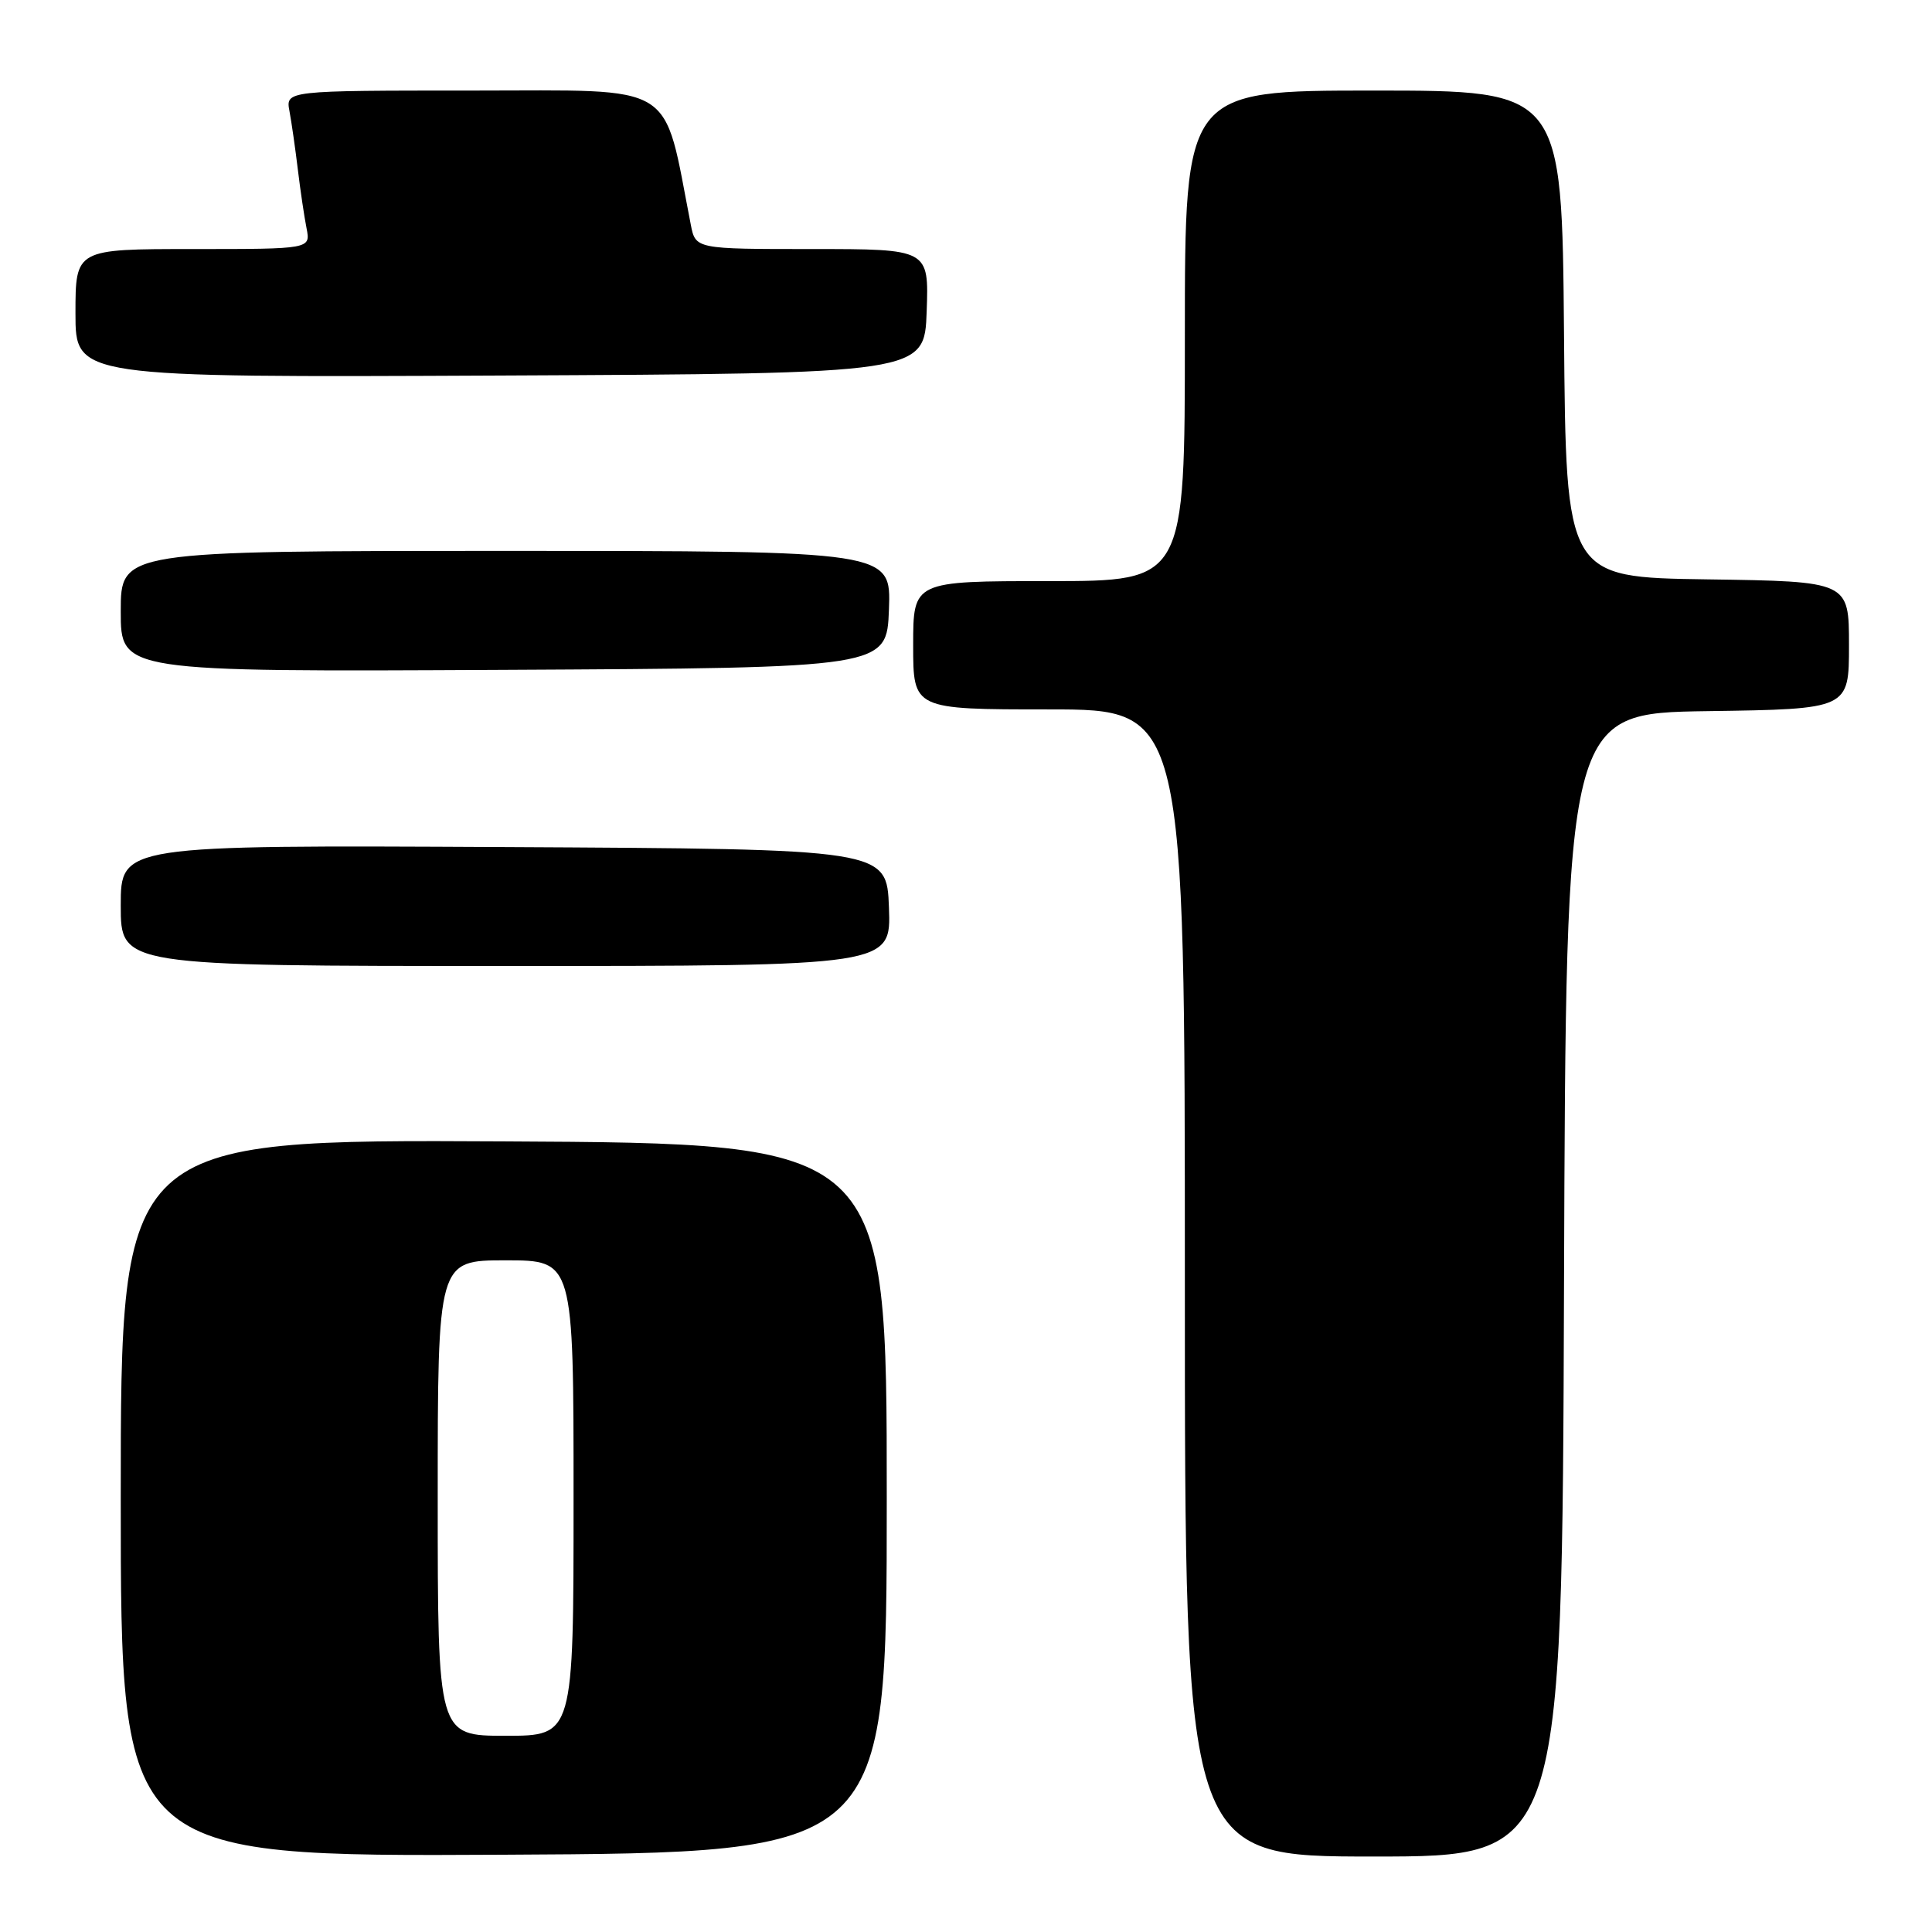 <?xml version="1.0" encoding="UTF-8" standalone="no"?>
<!DOCTYPE svg PUBLIC "-//W3C//DTD SVG 1.1//EN" "http://www.w3.org/Graphics/SVG/1.1/DTD/svg11.dtd" >
<svg xmlns="http://www.w3.org/2000/svg" xmlns:xlink="http://www.w3.org/1999/xlink" version="1.1" viewBox="0 0 256 256">
 <g >
 <path fill="currentColor"
d=" M 117.50 198.50 C 117.50 151.50 117.50 151.50 66.75 151.24 C 16.00 150.98 16.00 150.98 16.00 198.50 C 16.00 246.02 16.00 246.02 66.75 245.76 C 117.50 245.50 117.50 245.50 117.50 198.50 Z  M 207.24 170.25 C 207.50 94.50 207.50 94.50 226.25 94.23 C 245.00 93.96 245.00 93.96 245.00 85.50 C 245.00 77.04 245.00 77.04 226.25 76.77 C 207.50 76.50 207.50 76.50 207.24 44.25 C 206.97 12.00 206.97 12.00 181.99 12.00 C 157.00 12.00 157.00 12.00 157.00 44.50 C 157.00 77.00 157.00 77.00 139.00 77.00 C 121.00 77.00 121.00 77.00 121.00 85.50 C 121.00 94.00 121.00 94.00 139.00 94.00 C 157.00 94.00 157.00 94.00 157.00 170.00 C 157.00 246.00 157.00 246.00 181.99 246.00 C 206.99 246.00 206.99 246.00 207.24 170.25 Z  M 117.79 120.25 C 117.50 112.50 117.50 112.50 66.75 112.24 C 16.00 111.98 16.00 111.98 16.00 119.99 C 16.00 128.00 16.00 128.00 67.04 128.00 C 118.08 128.00 118.08 128.00 117.79 120.25 Z  M 117.79 80.75 C 118.08 73.00 118.08 73.00 67.04 73.00 C 16.00 73.00 16.00 73.00 16.00 81.01 C 16.00 89.02 16.00 89.02 66.75 88.76 C 117.50 88.50 117.50 88.50 117.79 80.75 Z  M 122.79 41.25 C 123.08 33.00 123.08 33.00 107.62 33.00 C 92.16 33.00 92.16 33.00 91.53 29.75 C 87.79 10.60 90.06 12.00 62.74 12.00 C 37.84 12.00 37.84 12.00 38.36 14.75 C 38.64 16.26 39.14 19.75 39.47 22.50 C 39.80 25.25 40.32 28.74 40.62 30.25 C 41.16 33.00 41.16 33.00 25.58 33.00 C 10.00 33.00 10.00 33.00 10.00 41.51 C 10.00 50.02 10.00 50.02 66.25 49.76 C 122.50 49.50 122.50 49.50 122.79 41.25 Z  M 58.00 198.50 C 58.00 167.00 58.00 167.00 67.00 167.00 C 76.00 167.00 76.00 167.00 76.00 198.50 C 76.00 230.00 76.00 230.00 67.00 230.00 C 58.00 230.00 58.00 230.00 58.00 198.50 Z "/>
</g>
</svg>
